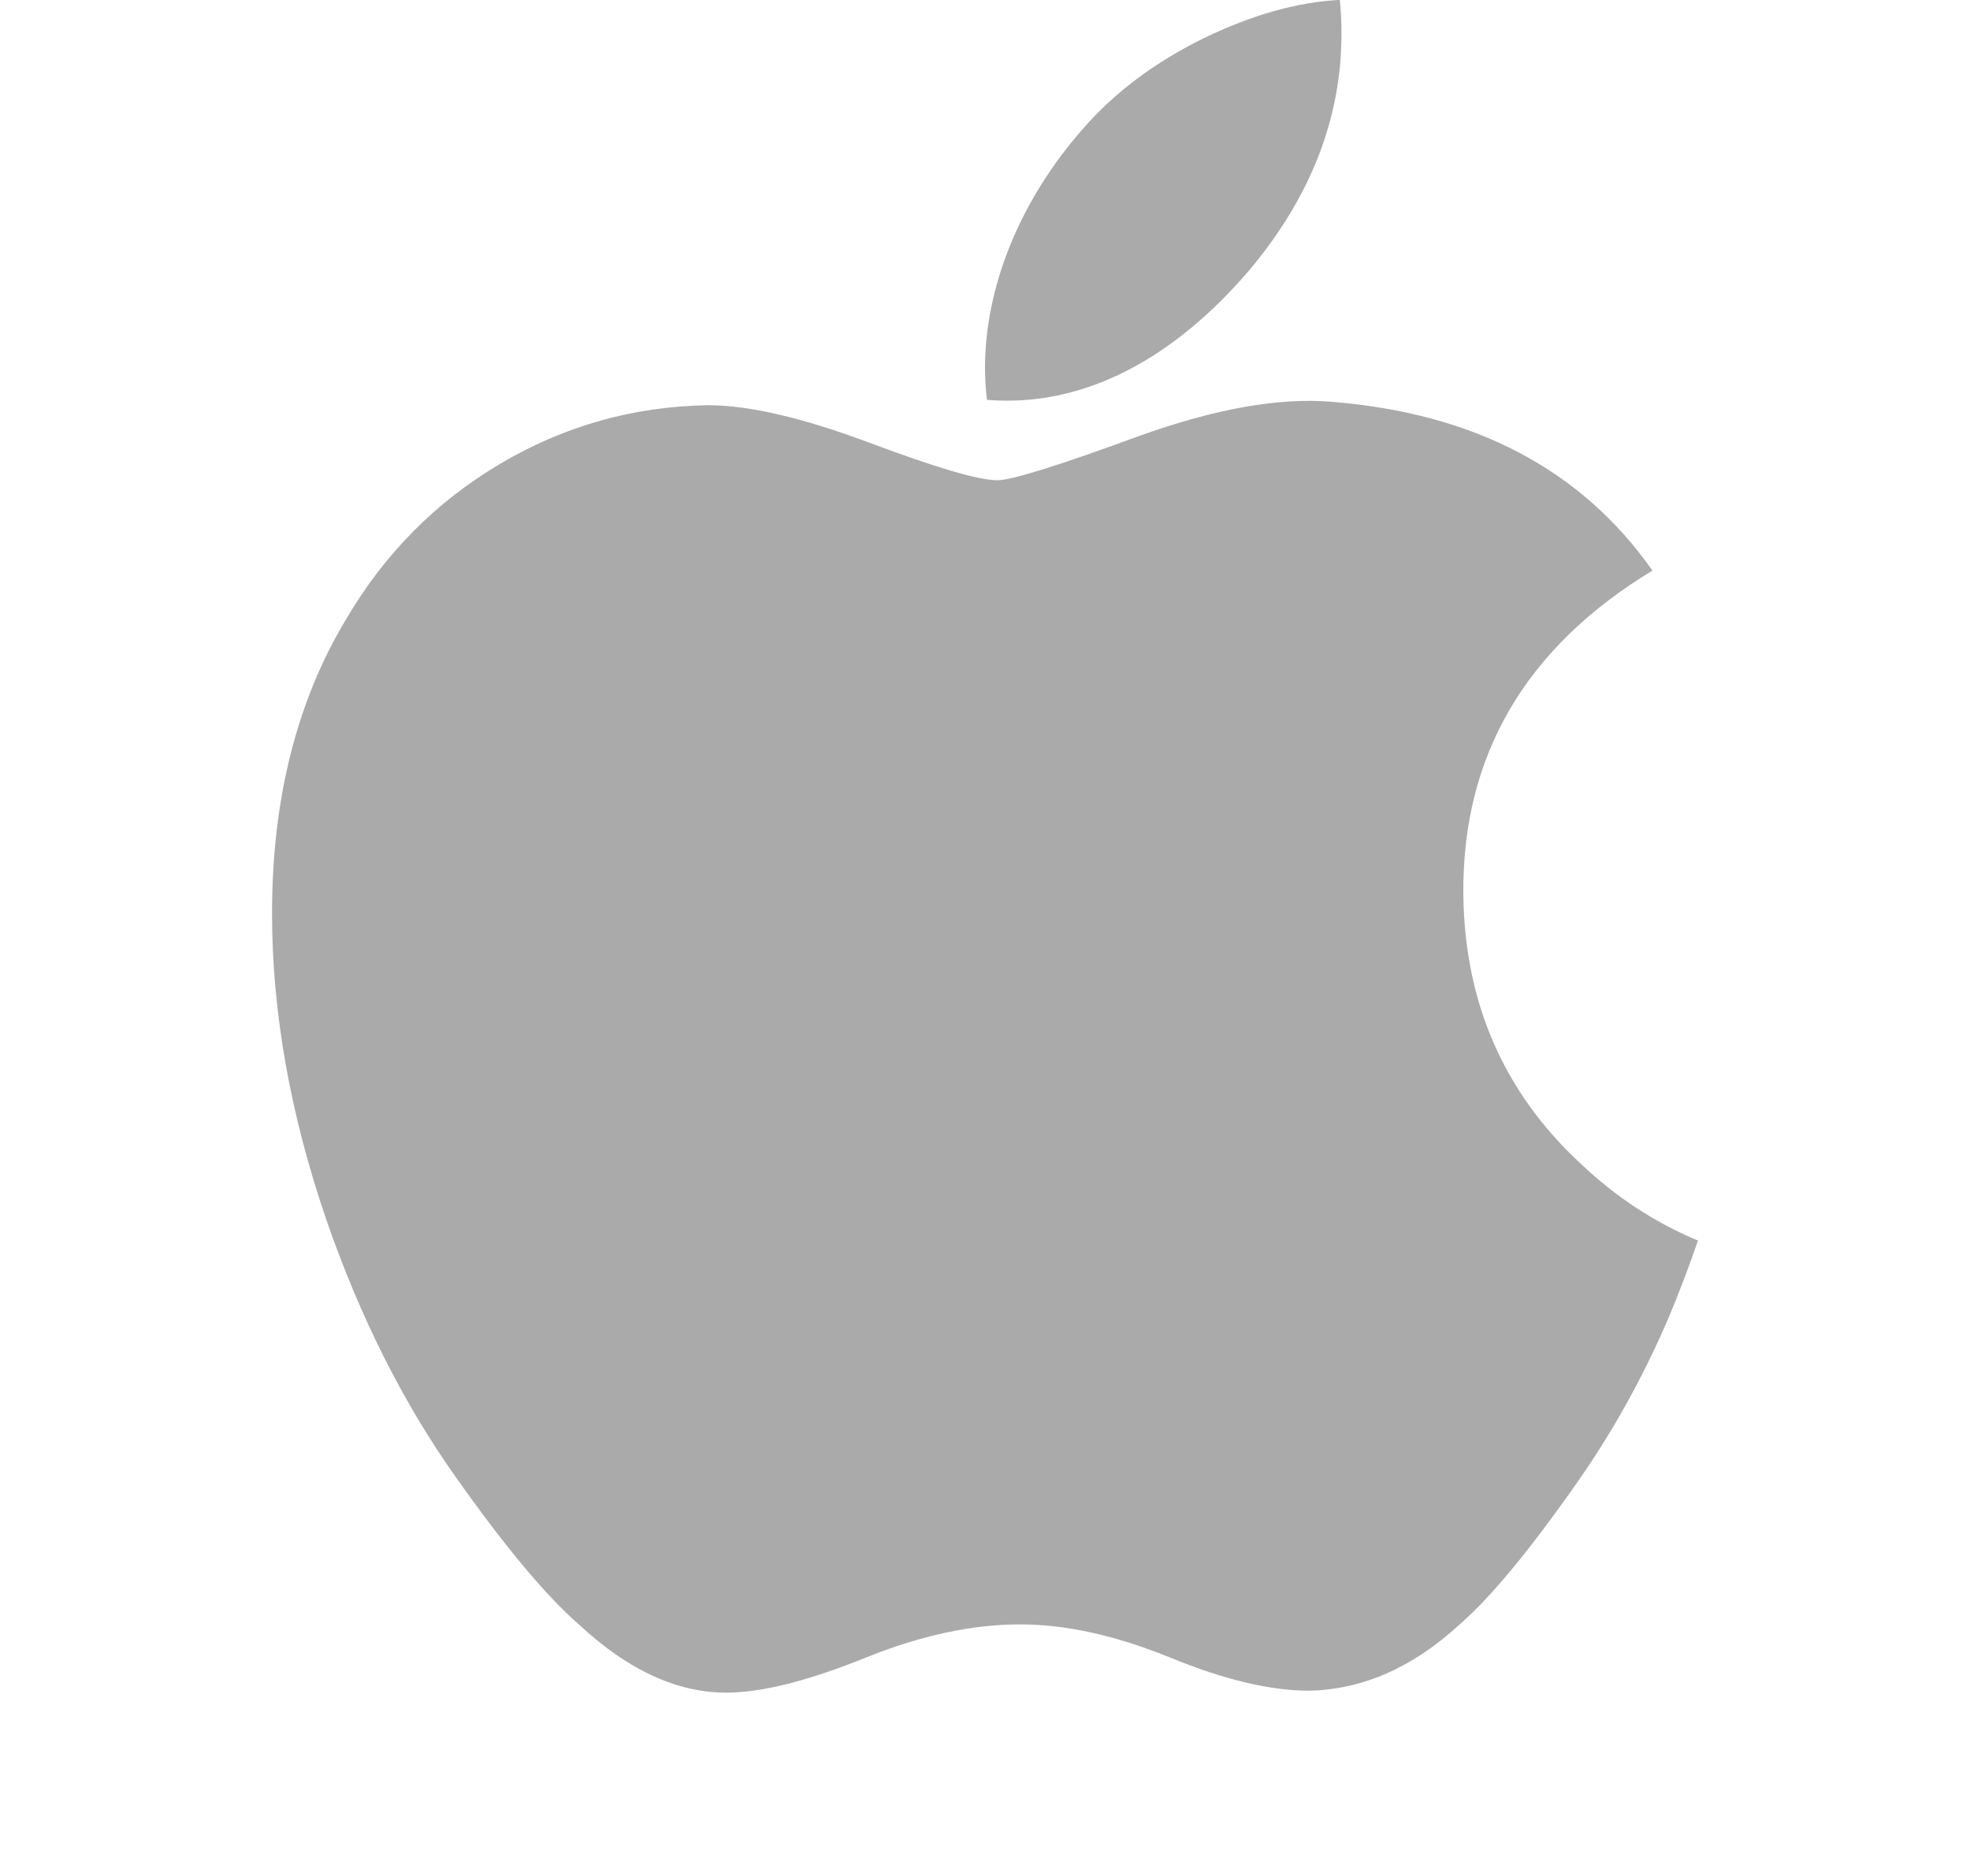<svg xmlns="http://www.w3.org/2000/svg" width="21" height="20" viewBox="0 0 21 20">
    <g fill="none" fill-rule="evenodd">
        <g>
            <g>
                <g>
                    <g>
                        <path fill="#AAA" d="M17.281 14.063c-.272.63-.595 1.21-.97 1.744-.51.728-.928 1.231-1.25 1.51-.499.46-1.033.695-1.606.708-.41 0-.906-.117-1.483-.354-.58-.236-1.111-.353-1.598-.353-.51 0-1.057.117-1.642.353-.586.237-1.059.36-1.42.373-.549.023-1.096-.218-1.642-.726-.349-.304-.785-.826-1.307-1.564-.56-.789-1.022-1.703-1.383-2.746-.386-1.126-.58-2.217-.58-3.272 0-1.21.261-2.253.785-3.127.411-.702.958-1.256 1.643-1.662.685-.407 1.425-.614 2.222-.627.436 0 1.008.135 1.719.4.708.266 1.163.4 1.363.4.15 0 .655-.157 1.512-.472.81-.291 1.494-.412 2.054-.364 1.518.122 2.659.72 3.417 1.799-1.357.823-2.029 1.975-2.016 3.453.013 1.152.43 2.11 1.251 2.87.372.354.788.627 1.25.82-.1.291-.206.57-.319.837zM13.8.36c0 .902-.33 1.745-.986 2.525-.794.927-1.753 1.463-2.793 1.378-.013-.108-.021-.222-.021-.341 0-.867.377-1.794 1.047-2.552.334-.384.76-.703 1.275-.958.515-.25 1.002-.39 1.46-.413.013.12.018.241.018.361z" transform="translate(-588 -650) translate(400 355) translate(50 230) translate(138.5 65)"/>
                        <path fill="#D8D8D8" fill-opacity="0" d="M0 0H20V20H0z" transform="translate(-588 -650) translate(400 355) translate(50 230) translate(138.5 65)"/>
                    </g>
                </g>
            </g>
        </g>
    </g>
</svg>
